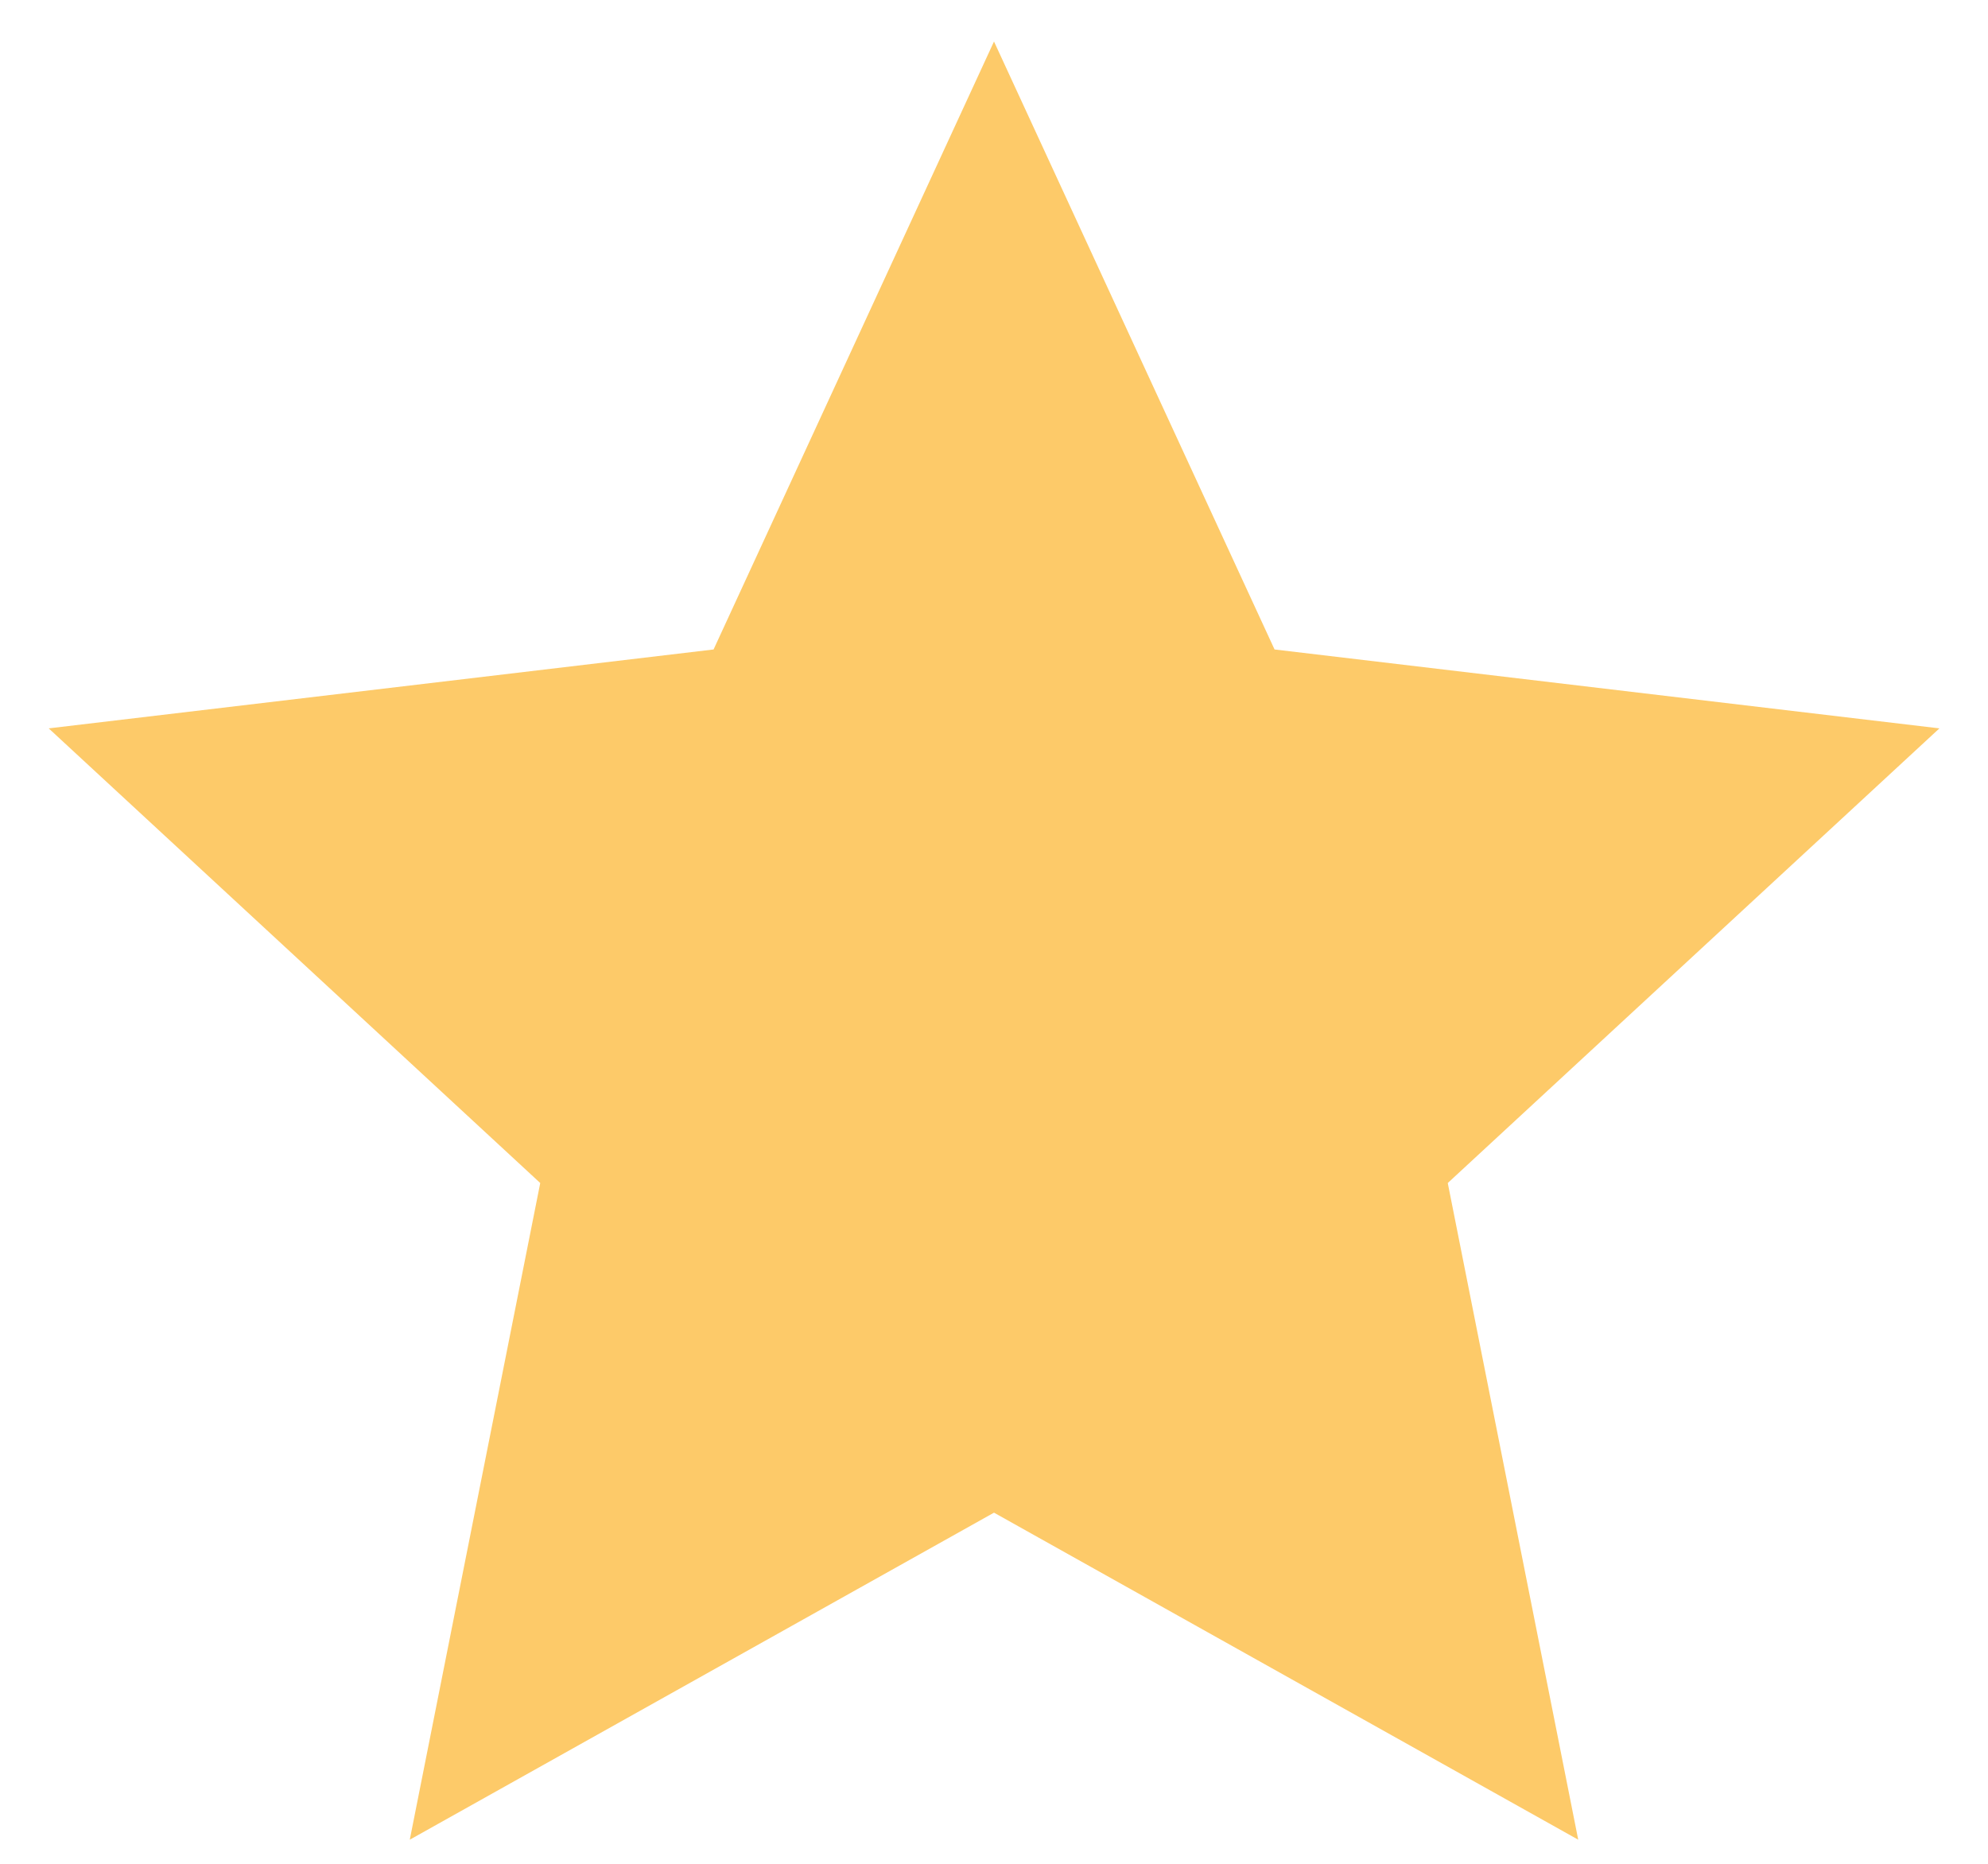<svg viewBox="0 0 16 15" fill="none" xmlns="http://www.w3.org/2000/svg">
<path d="M8 12.174L3.298 14.806L4.348 9.521L0.392 5.862L5.743 5.227L8 0.334L10.258 5.227L15.609 5.862L11.652 9.521L12.702 14.806L8 12.174Z" fill="#FDCA69"/>
</svg>
